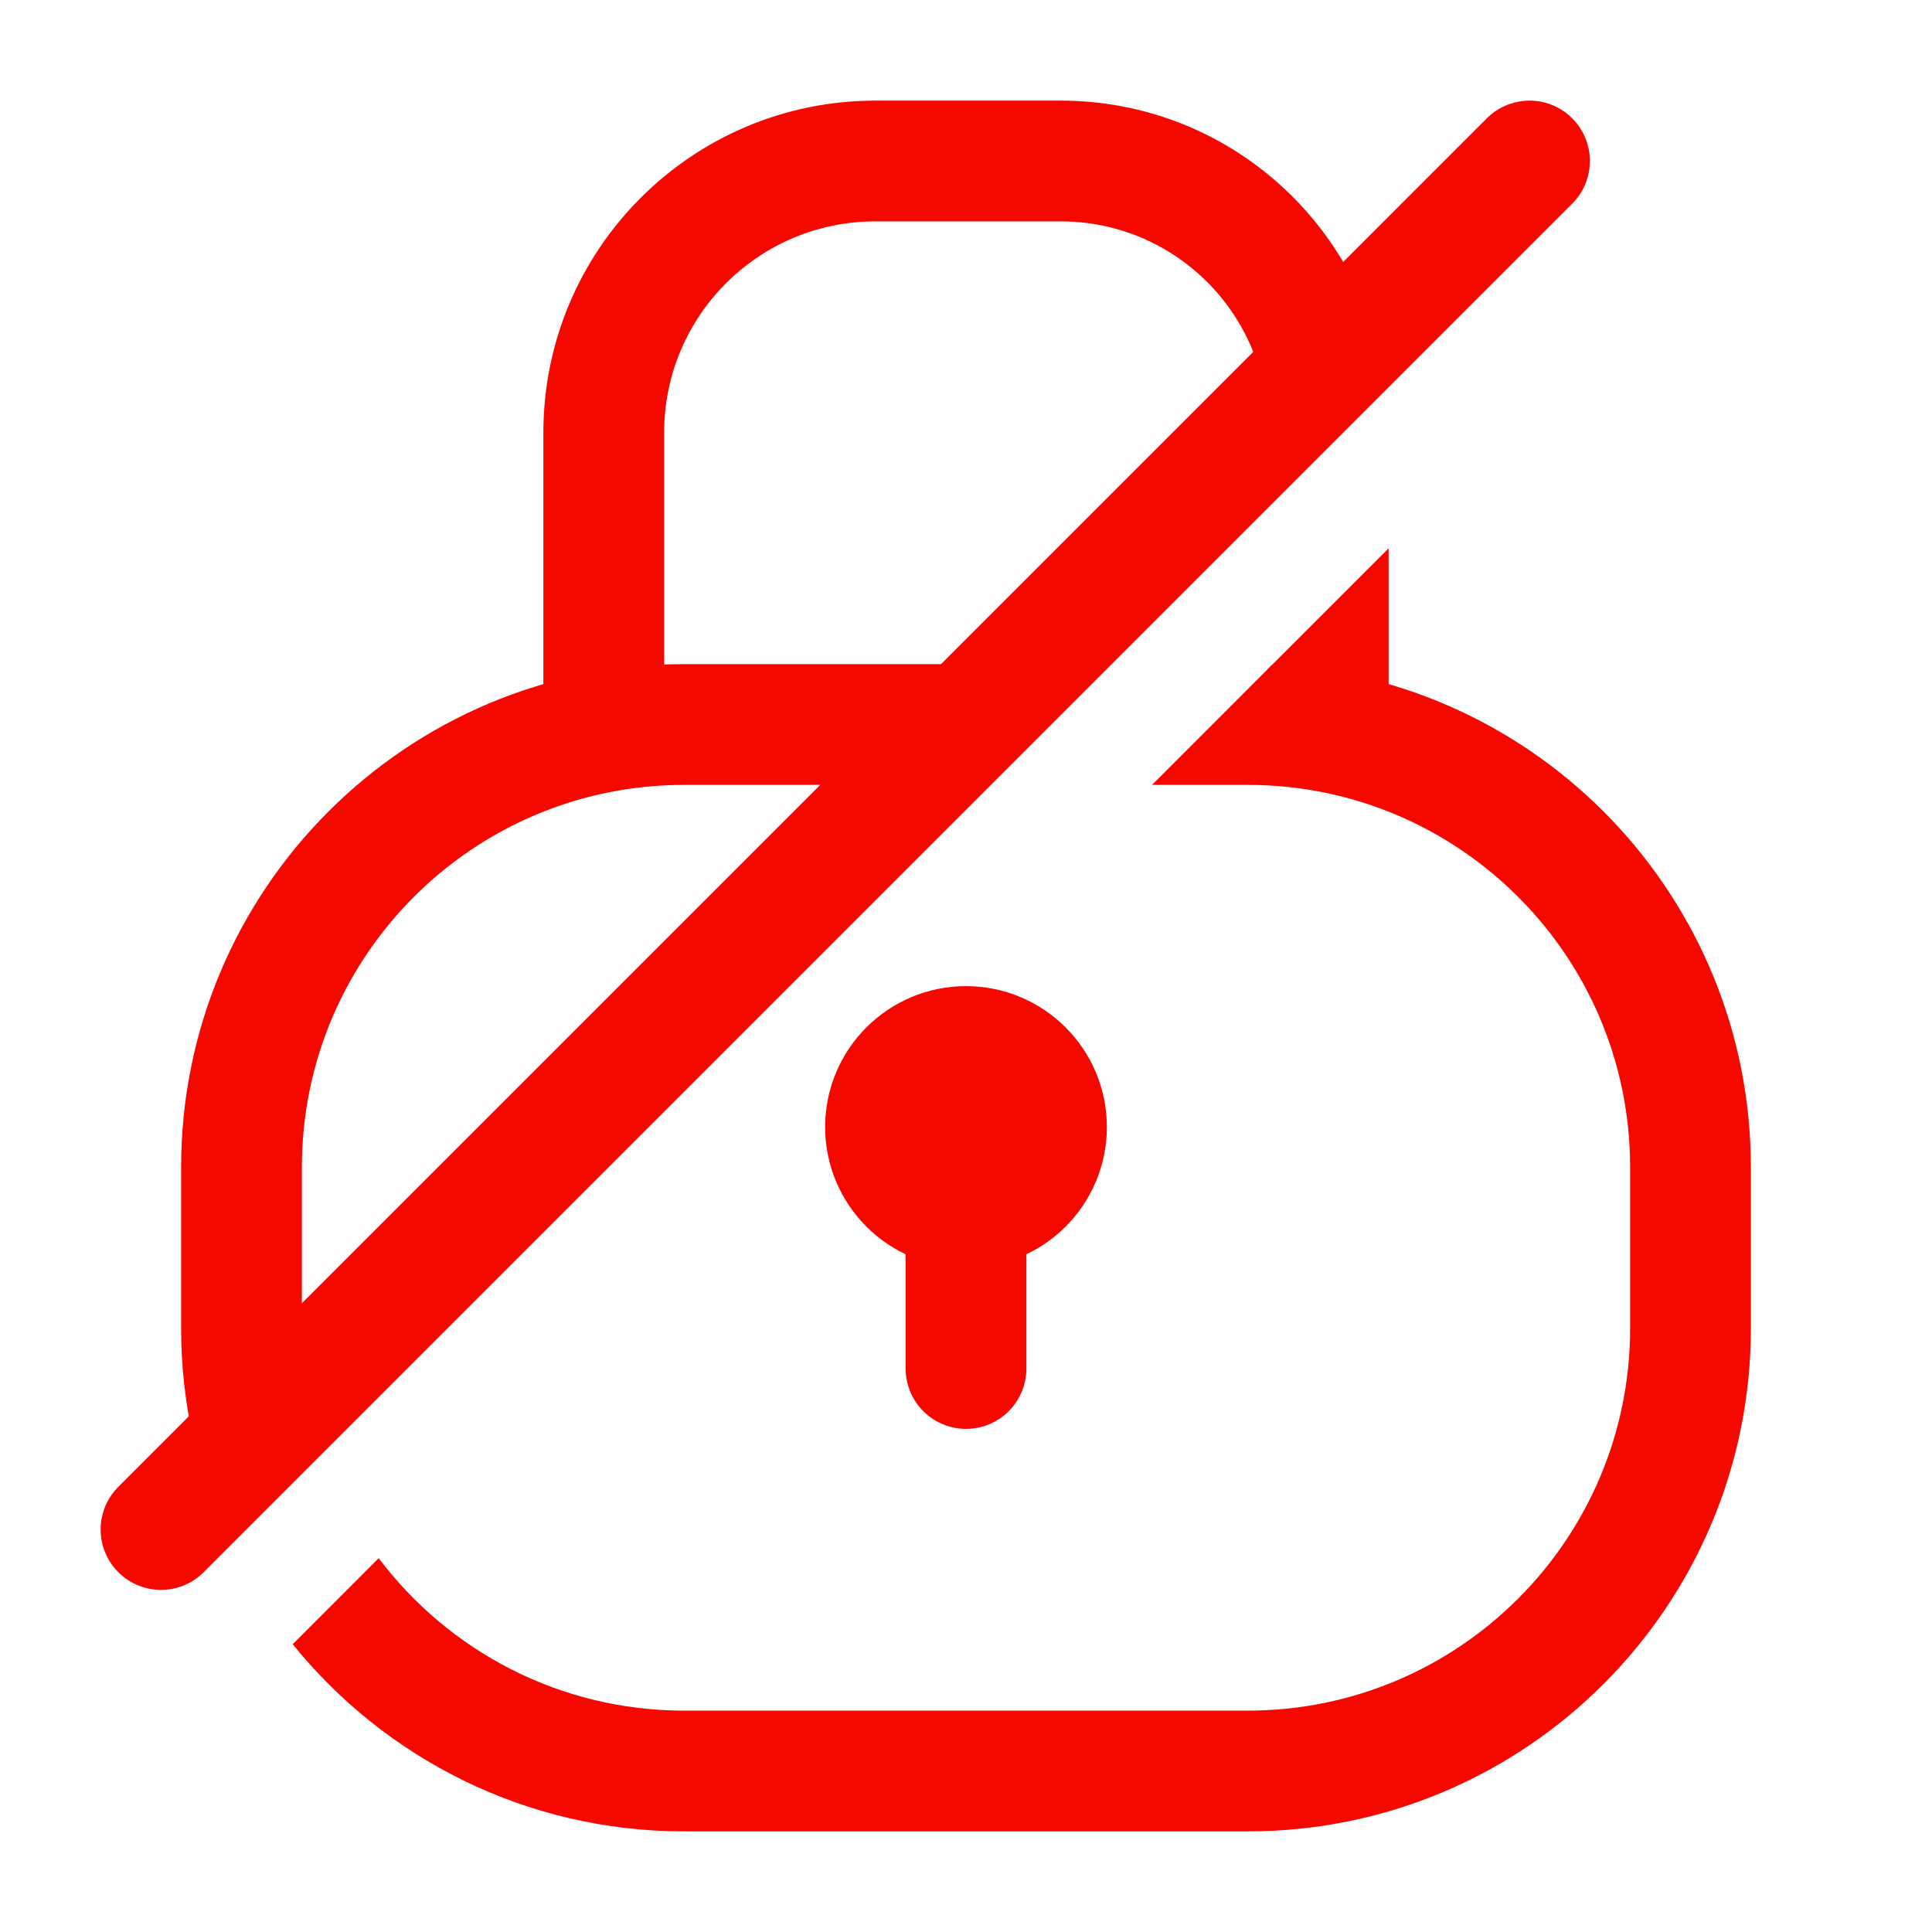 <svg width="24" height="24" viewBox="0 0 24 24" fill="none" xmlns="http://www.w3.org/2000/svg">
<path d="M12 15C12.552 15 13 14.552 13 14C13 13.448 12.552 13 12 13C11.448 13 11 13.448 11 14C11 14.552 11.448 15 12 15Z" fill="#F50800" stroke="#F50800" stroke-width="1.5" stroke-miterlimit="10" stroke-linecap="round" stroke-linejoin="round"/>
<path d="M12 15L12 17" stroke="#F50800" stroke-width="1.5" stroke-miterlimit="10" stroke-linecap="round" stroke-linejoin="round"/>
<path fill-rule="evenodd" clip-rule="evenodd" d="M13.689 8.25H8.625H8.5C5.048 8.25 2.25 11.048 2.25 14.5V16.5C2.25 17.434 2.455 18.321 2.823 19.117L3.979 17.961C3.83 17.5 3.75 17.01 3.75 16.5V14.5C3.75 11.877 5.877 9.75 8.5 9.75H8.625H12.189L13.689 8.25ZM4.704 19.356C5.571 20.506 6.949 21.25 8.5 21.25H15.5C18.123 21.25 20.25 19.123 20.25 16.5V14.5C20.25 11.877 18.123 9.75 15.5 9.75H15.375H14.311L15.803 8.257C19.114 8.415 21.75 11.15 21.75 14.5V16.5C21.75 19.952 18.952 22.75 15.5 22.75H8.5C6.535 22.75 4.782 21.843 3.636 20.425L4.704 19.356Z" fill="#F50800"/>
<path d="M19 2L2 19" stroke="#F50800" stroke-width="1.5" stroke-linecap="round" stroke-linejoin="round"/>
<path fill-rule="evenodd" clip-rule="evenodd" d="M15.75 5.323C15.75 3.902 14.598 2.75 13.177 2.75H10.875C9.425 2.75 8.25 3.925 8.25 5.375V9C8.25 9.414 7.914 9.75 7.5 9.75C7.086 9.75 6.75 9.414 6.75 9V5.375C6.75 3.097 8.597 1.25 10.875 1.25H13.177C15.226 1.25 16.921 2.763 17.207 4.732L15.75 6.189V5.323ZM15.75 8.311V9C15.75 9.414 16.086 9.75 16.5 9.75C16.914 9.75 17.25 9.414 17.25 9V6.811L15.75 8.311Z" fill="#F50800"/>
</svg>
